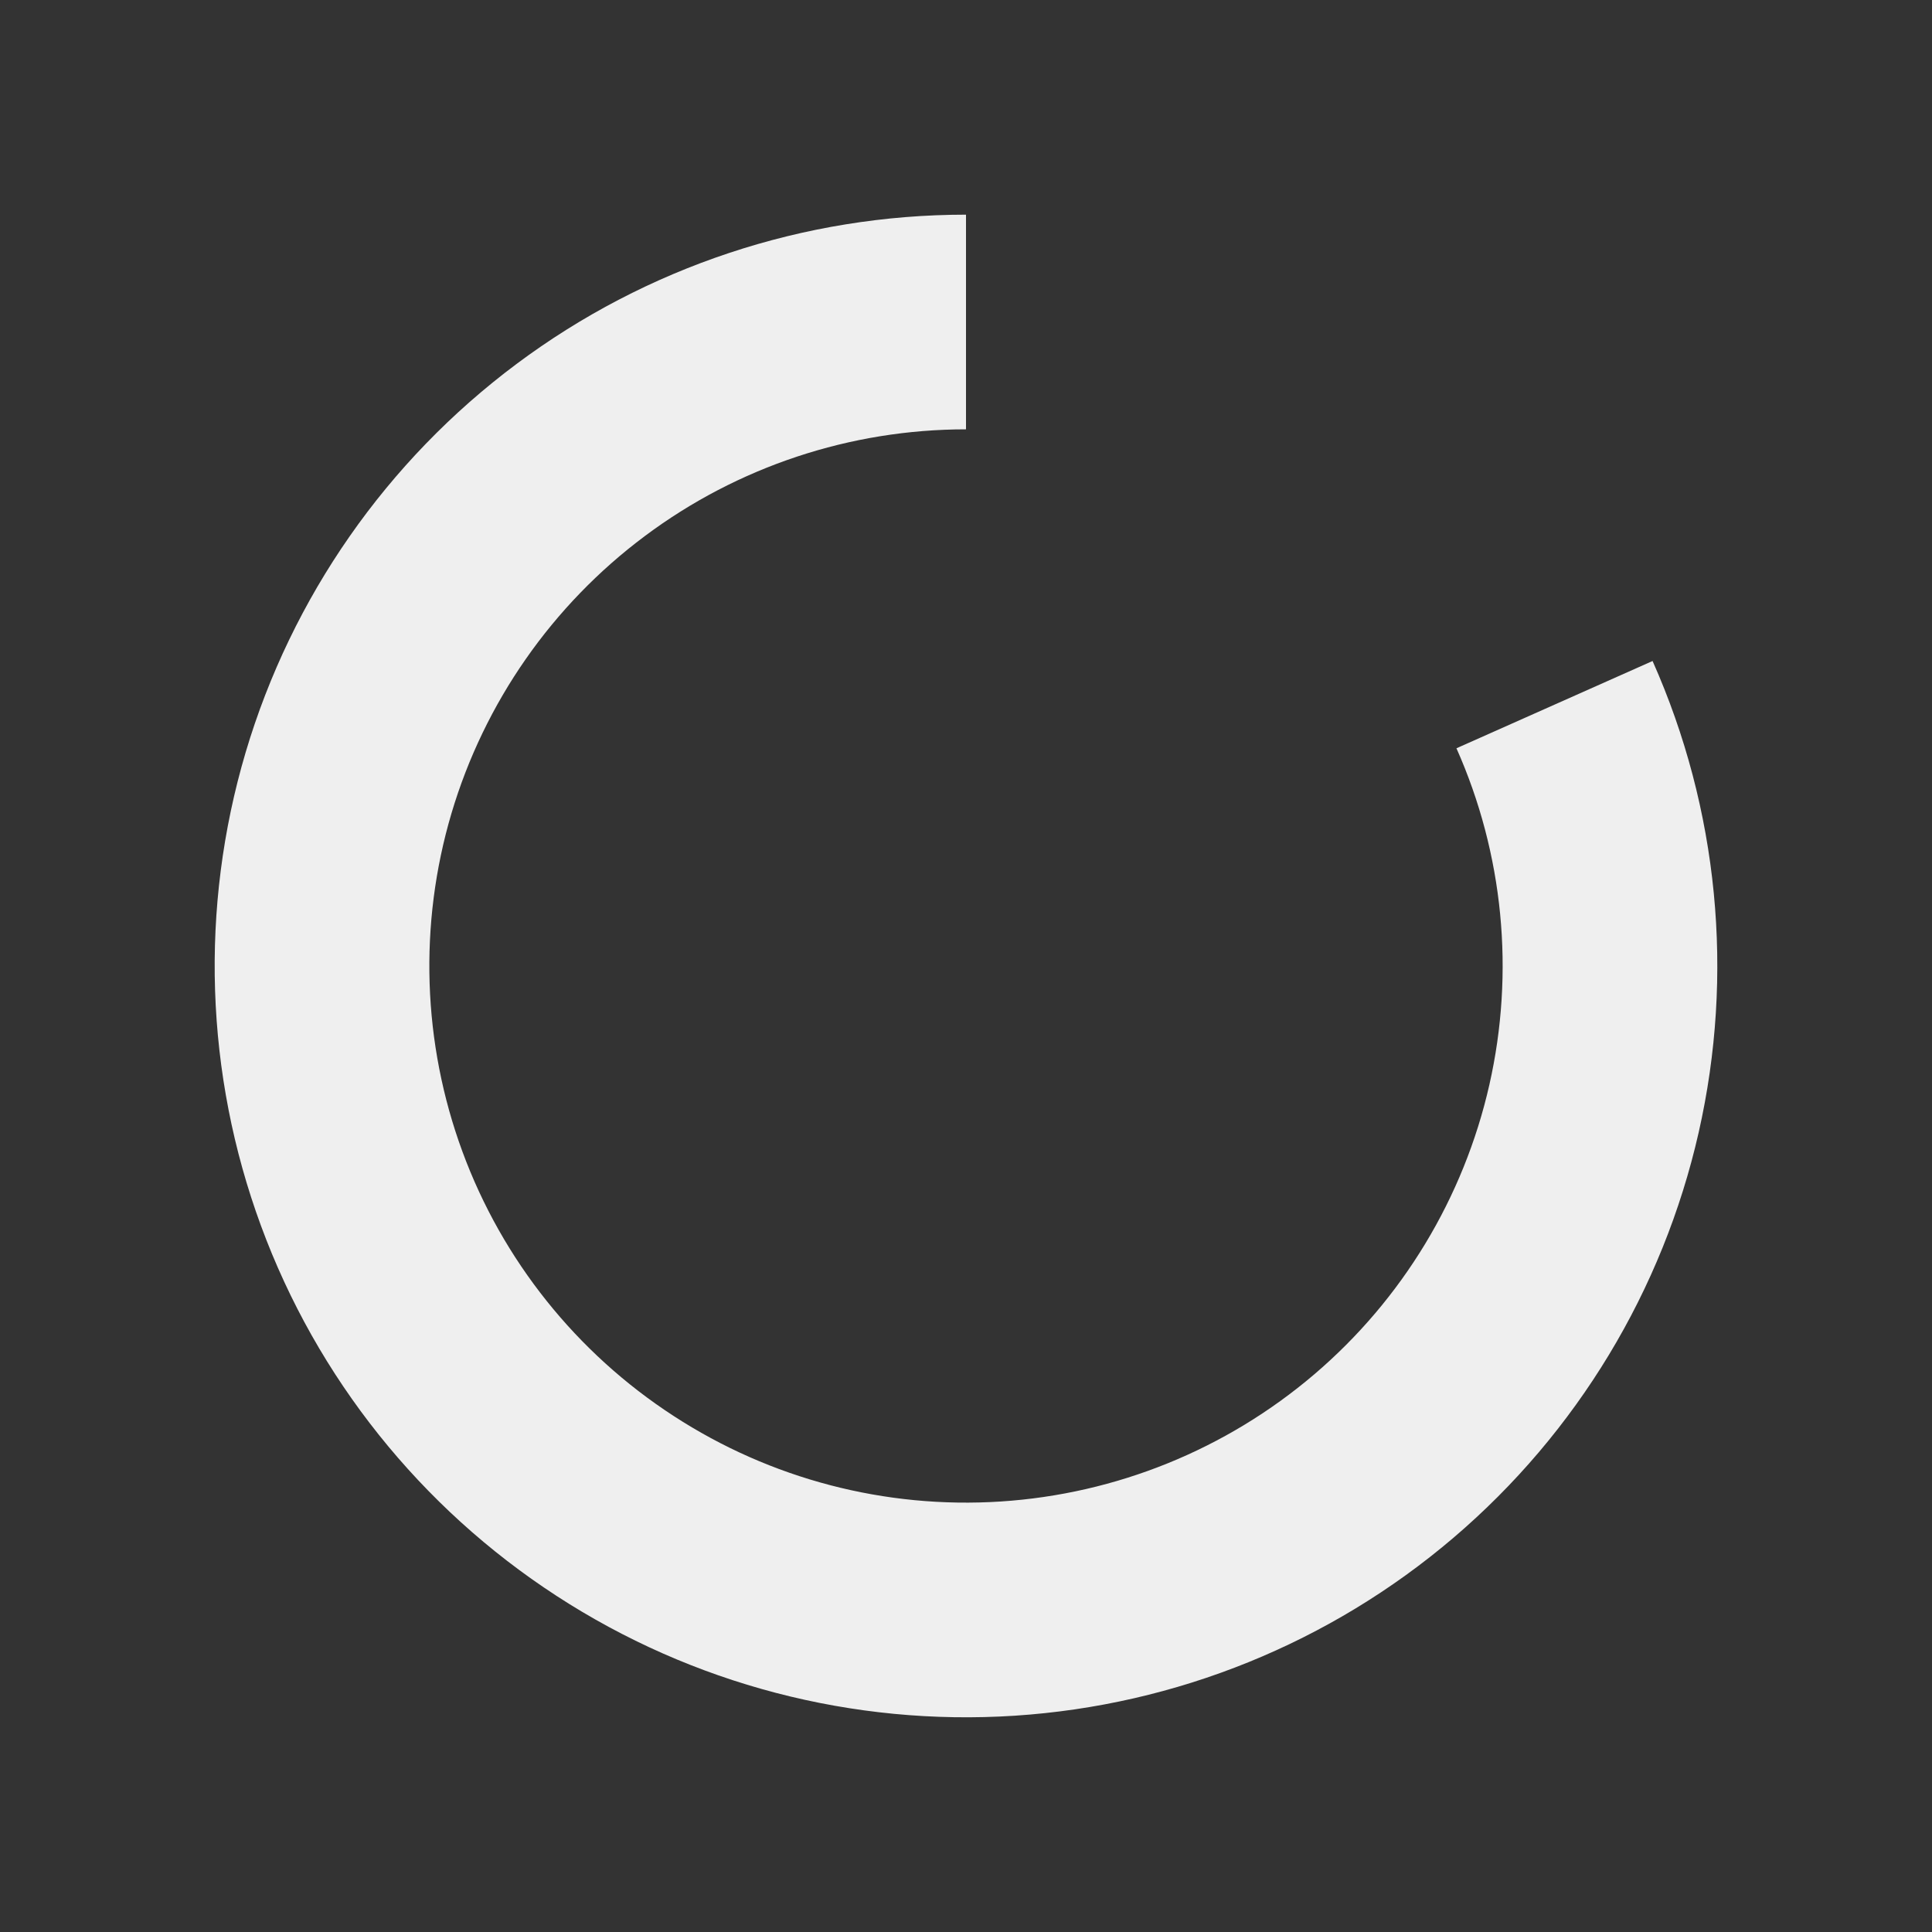 <svg width="18" height="18" viewBox="0 0 18 18" fill="none" xmlns="http://www.w3.org/2000/svg">
<rect x="0" y="0" width="18" height="18" fill="#333333" stroke="none"/>
<g id="Frame 2147224551">
<path id="Ellipse 82" d="M14.483 6.565C15.009 7.747 15.137 9.067 14.851 10.329C14.565 11.59 13.878 12.726 12.894 13.565C11.909 14.405 10.68 14.903 9.389 14.987C8.098 15.071 6.815 14.736 5.73 14.03C4.645 13.325 3.817 12.289 3.37 11.075C2.923 9.861 2.88 8.535 3.247 7.295C3.615 6.054 4.374 4.966 5.411 4.192C6.447 3.418 7.706 3 9 3" stroke="#EFEFEF" stroke-width="2"/>
</g>
</svg>
